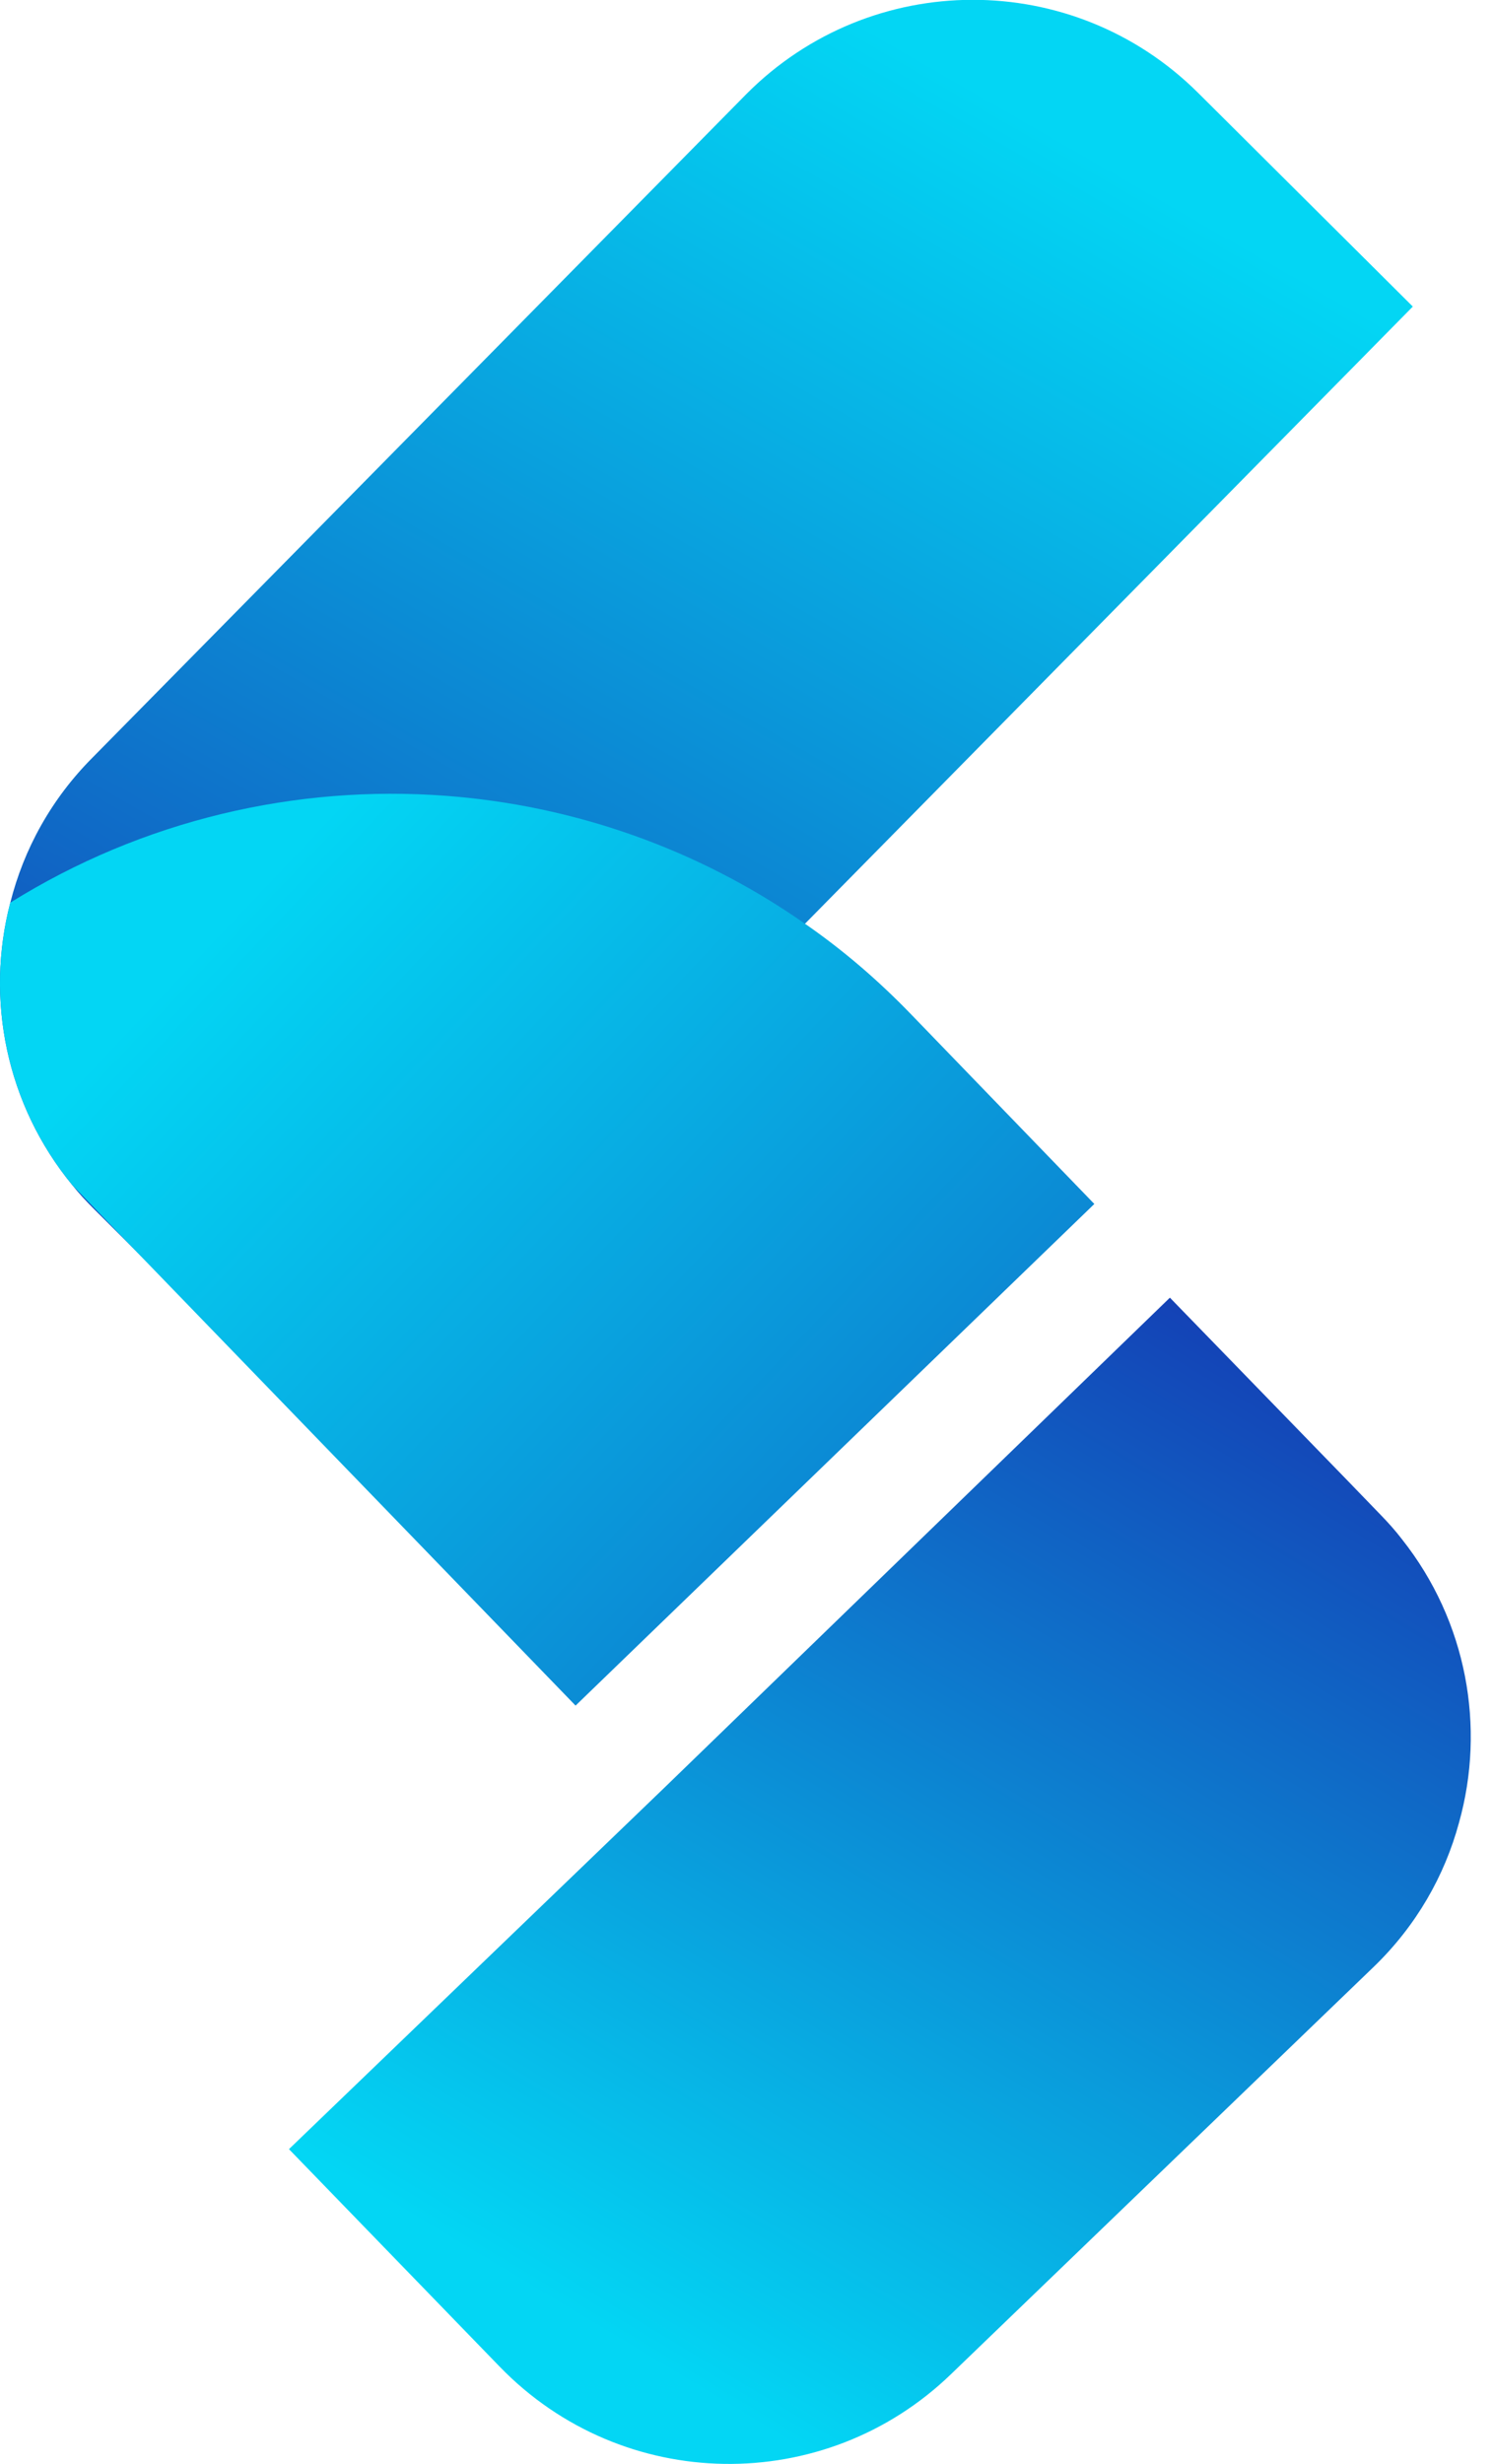 <svg width="43" height="71" viewBox="0 0 43 71" fill="none" xmlns="http://www.w3.org/2000/svg">
<path d="M40.718 8.834L23.2 26.618L8.901 40.992L3.744 35.872L2.713 34.843C2.486 34.616 2.276 34.391 2.084 34.149C0.173 31.823 -0.427 28.784 0.297 26.01C0.683 24.476 1.473 23.026 2.673 21.824L21.513 2.708C25.102 -0.897 30.925 -0.912 34.531 2.677L40.718 8.834Z" fill="url(#paint0_linear_24_471)"/>
<path d="M31.539 34.693L16.588 49.148L3.744 35.872L2.084 34.149C0.173 31.823 -0.427 28.784 0.297 26.01C4.117 23.626 8.532 22.606 12.855 22.932C16.5 23.207 20.083 24.437 23.2 26.618C24.279 27.363 25.296 28.234 26.243 29.213L31.539 34.693Z" fill="url(#paint1_linear_24_471)"/>
<path d="M8.328 61.929L19.159 51.503L33.717 37.393L38.78 42.606L39.793 43.654C40.016 43.884 40.222 44.114 40.408 44.358C42.277 46.719 42.822 49.769 42.047 52.529C41.633 54.055 40.817 55.491 39.596 56.671L27.418 68.404C23.765 71.943 17.942 71.852 14.402 68.198L8.328 61.929Z" fill="url(#paint2_linear_24_471)"/>
<defs>
<linearGradient id="paint0_linear_24_471" x1="6.97" y1="40.601" x2="28.683" y2="2.876" gradientUnits="userSpaceOnUse">
<stop stop-color="#1440B5"/>
<stop offset="1" stop-color="#03D6F4"/>
</linearGradient>
<linearGradient id="paint1_linear_24_471" x1="40.96" y1="57.696" x2="7.268" y2="25.753" gradientUnits="userSpaceOnUse">
<stop stop-color="#1440B5"/>
<stop offset="1" stop-color="#03D6F4"/>
</linearGradient>
<linearGradient id="paint2_linear_24_471" x1="36.599" y1="38.545" x2="18.864" y2="68.098" gradientUnits="userSpaceOnUse">
<stop stop-color="#1440B5"/>
<stop offset="1" stop-color="#03D6F4"/>
</linearGradient>
</defs>
</svg>
